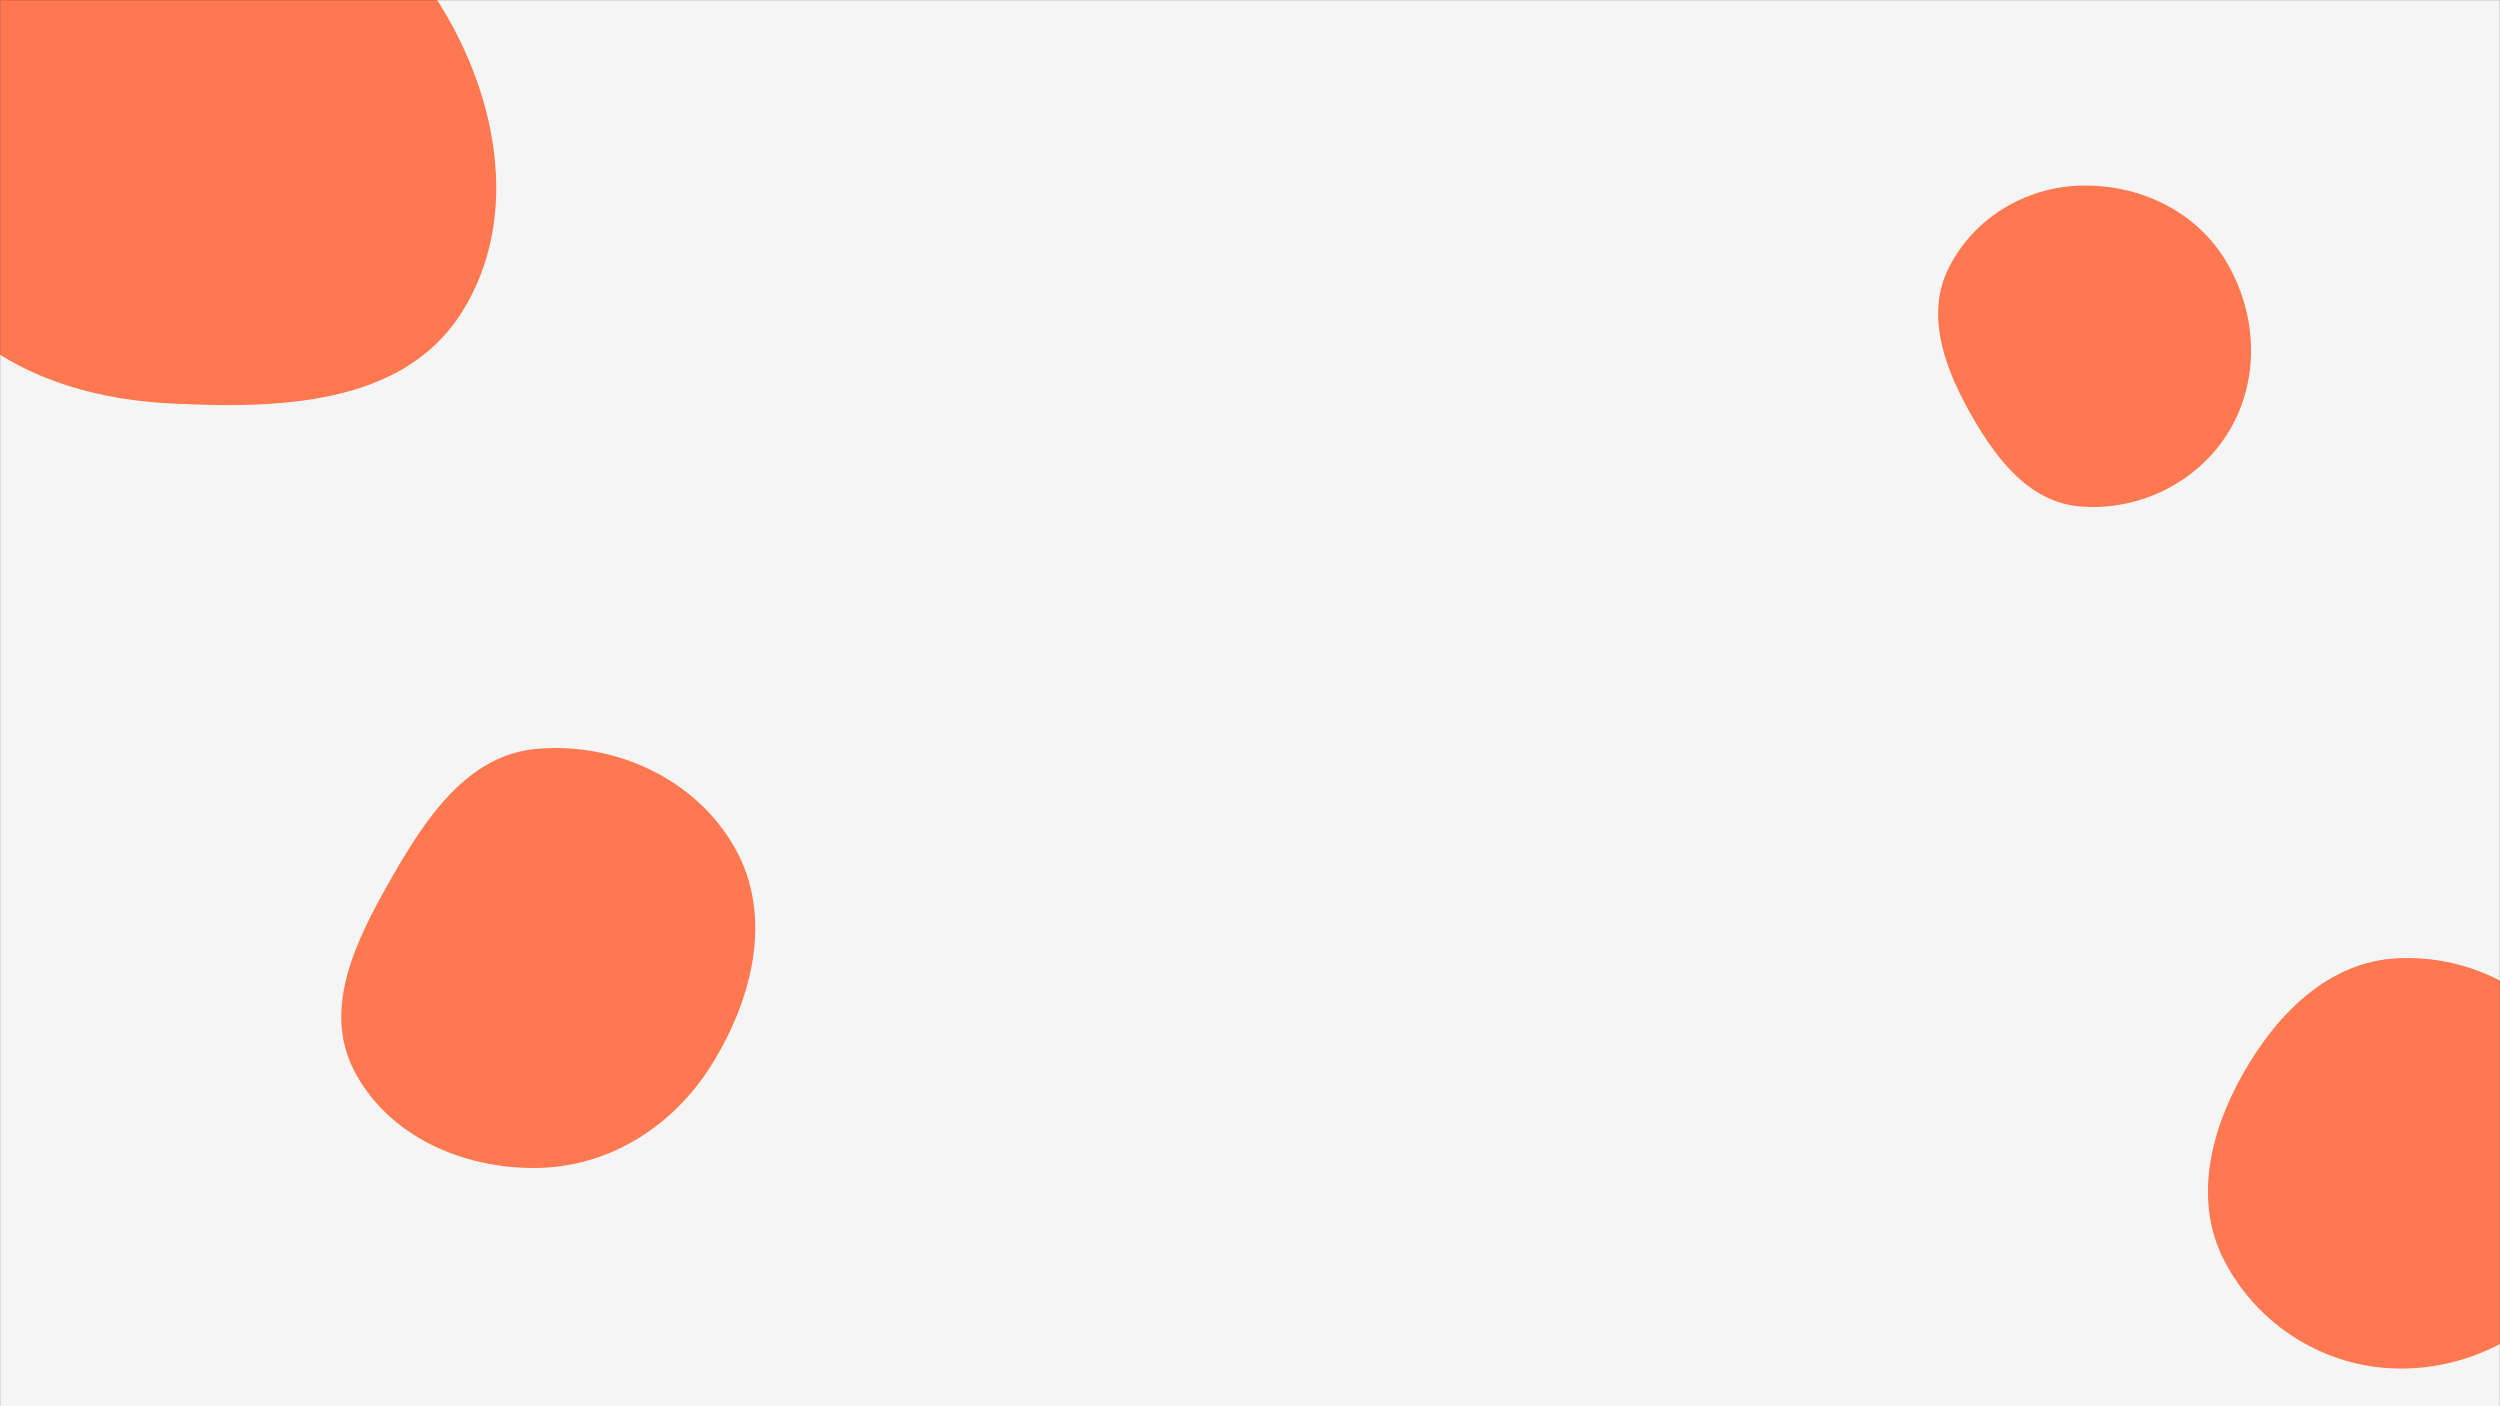 <svg xmlns="http://www.w3.org/2000/svg" version="1.1" xmlns:xlink="http://www.w3.org/1999/xlink" xmlns:svgjs="http://svgjs.com/svgjs" width="1920" height="1080" preserveAspectRatio="none" viewBox="0 0 1920 1080">
    <rect x="0" y="0" width="1920" height="1080" fill="#333333" stroke="none"/>
    <g mask="url(&quot;#SvgjsMask1154&quot;)" fill="none">
        <rect width="1920" height="1080" x="0" y="0" fill="rgba(245, 245, 245, 1)"></rect>
        <path d="M412.242,897.004C467.947,896.256,517.057,865.009,546.521,817.728C578.012,767.195,593.704,704.176,564.871,652.081C535.298,598.648,473.077,569.748,412.242,575.109C358.679,579.83,326.706,628.729,300.039,675.421C273.683,721.568,247.559,774.01,271.567,821.421C297.341,872.32,355.194,897.77,412.242,897.004" fill="rgba(255, 120, 79, 1)" class="triangle-float1"></path>
        <path d="M1841.154,1051.029C1898.702,1051.991,1953,1022.516,1981.98,972.788C2011.16,922.717,2010.905,860.388,1981.285,810.576C1952.296,761.825,1897.803,733.132,1841.154,735.958C1788.784,738.57,1749.351,777.933,1723.309,823.444C1697.484,868.577,1684.346,922.034,1708.256,968.21C1733.98,1017.89,1785.217,1050.093,1841.154,1051.029" fill="rgba(255, 120, 79, 1)" class="triangle-float2"></path>
        <path d="M1597.636,388.978C1643.616,392.72,1689.179,369.841,1712.537,330.059C1736.166,289.815,1733.283,239.274,1708.898,199.484C1685.568,161.415,1642.267,141.308,1597.636,142.57C1555.18,143.77,1515.927,167.578,1496.763,205.482C1479.17,240.277,1492.344,279.499,1511.127,313.667C1530.867,349.576,1556.794,385.654,1597.636,388.978" fill="rgba(255, 120, 79, 1)" class="triangle-float3"></path>
        <path d="M129.735,309.784C213.43,314.217,308.703,311.427,353.986,240.901C401.719,166.559,381.467,67.863,332.116,-5.415C288.18,-70.654,208.309,-88.538,129.735,-92.079C41.966,-96.034,-61.742,-100.556,-106.914,-25.2C-152.73,51.23,-108.243,146.36,-56.827,219.141C-14.07,279.665,55.736,305.864,129.735,309.784" fill="rgba(255, 120, 79, 1)" class="triangle-float1"></path>
    </g>
    <defs>
        <mask id="SvgjsMask1154">
            <rect width="1920" height="1080" fill="#ffffff"></rect>
        </mask>
        <style>
            @keyframes float1 {
                0%{transform: rotate3d(1, 1, 1, 45deg)}
                25%{transform:turn(0.25turn)}
                50%{transform: translate(-20px, 20px)}
                50%{transform:turn(0.5turn)}
                75%{{transformturn(0.75turn)}
                100%{{transformturn(1turn)}
                100%{transform: rotate3d(1, 1, 1, 45deg))}
            }

            .triangle-float1 {
                animation: float1 1s infinite;
                transition-timing-function: ease-in-out;
                transition-timing-function: .4s ease-in-out;
            }

            @keyframes float2 {
                0%{transform: translate(-10px, 30px)}
                25%{transform:turn(0.25turn)}
                50%{transform: translate(-20px, 20px)}
                50%{transform:turn(0.5turn)}
                75%{{transformturn(0.75turn)}
                100%{{transformturn(1turn)}
                100%{transform: translate(-10px, 30px)}
            }

            .triangle-float2 {
                animation: float2 10s infinite;
                transition-timing-function: ease-in-out;
                transition-timing-function: .4s ease-in-out;
            }

            @keyframes float3 {
                0%{transform: translate(-10px, 30px)}
                25%{transform:turn(0.25turn)}
                50%{transform: translate(-20px, 20px)}
                50%{transform:turn(0.5turn)}
                75%{{transformturn(0.75turn)}
                100%{{transformturn(1turn)}
                100%{transform: translate(-10px, 30px)}
            }

            .triangle-float3 {
                animation: float3 1s infinite;
                transition-timing-function: .4s ease-in-out;
            }
        </style>
    </defs>
</svg>